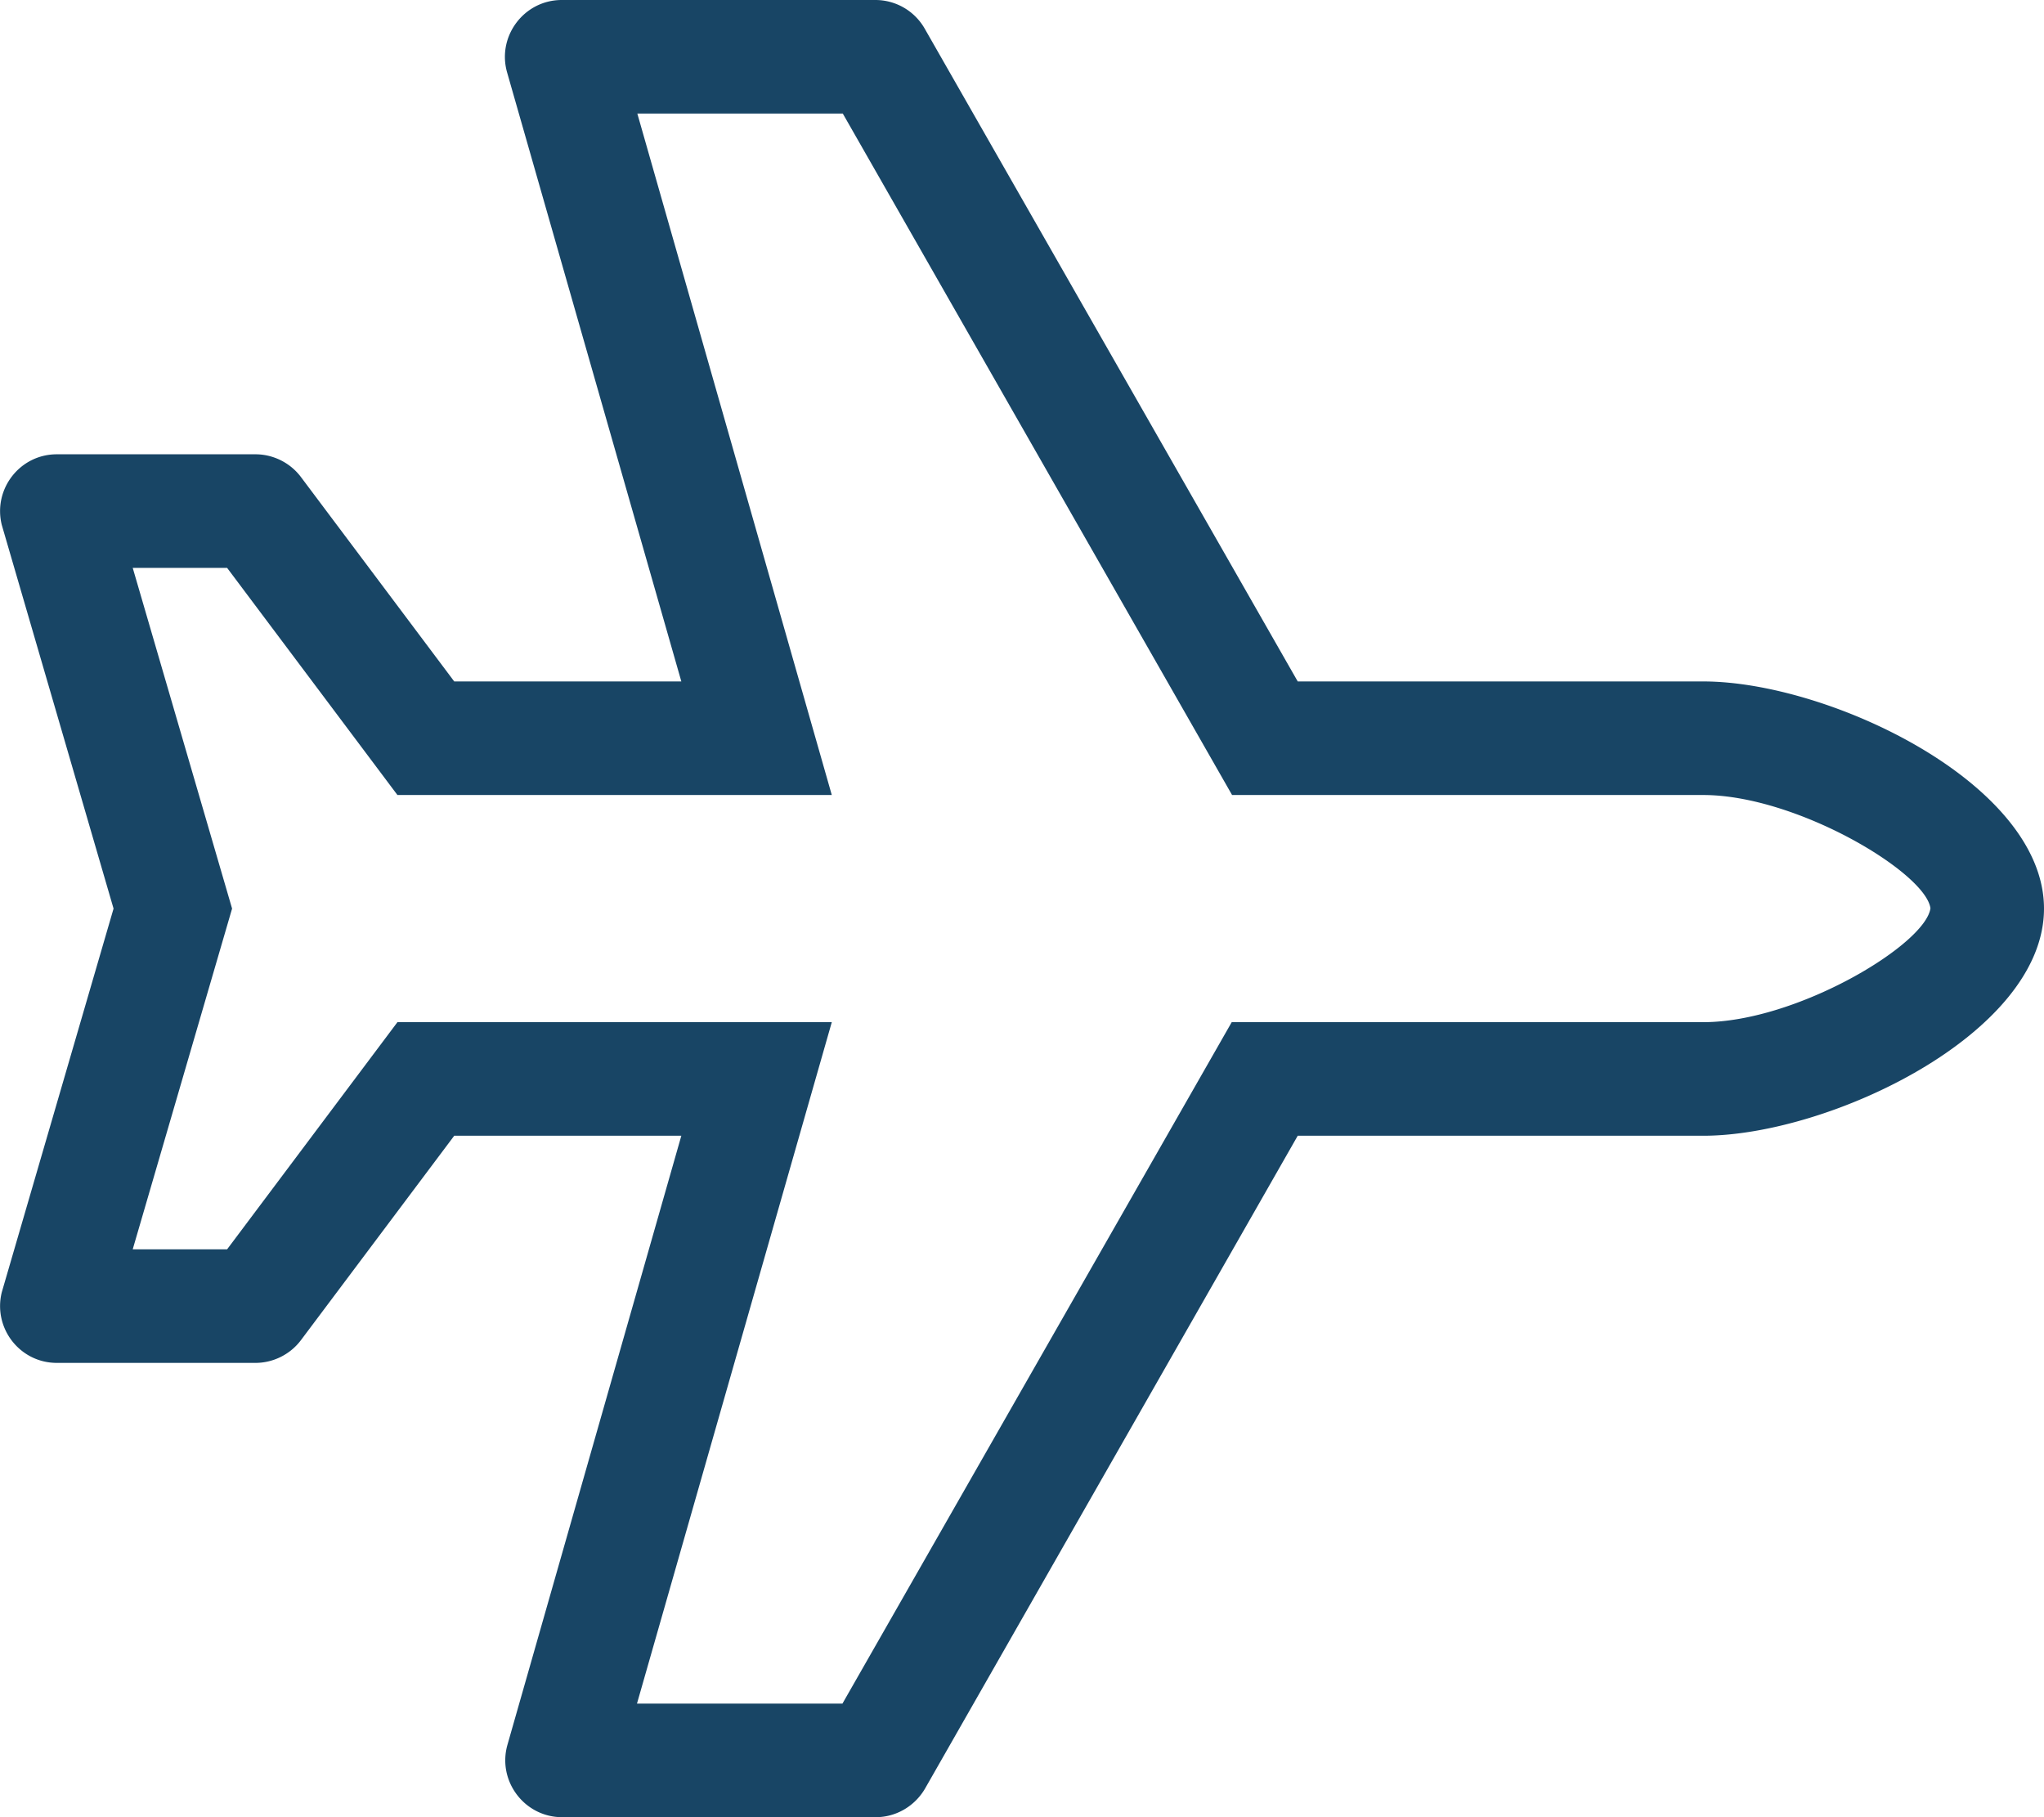 <svg xmlns="http://www.w3.org/2000/svg" viewBox="0 0 576 512"><!--!Font Awesome Pro 6.7.2 by @fontawesome - https://fontawesome.com License - https://fontawesome.com/license (Commercial License) Copyright 2025 Fonticons, Inc.--><path fill="#184565" d="M480 192H365.7L260.6 8.1A16 16 0 0 0 246.7 0h-88.4c-10.6 0-18.3 10.2-15.4 20.4L192 192h-64l-43.2-57.6c-3-4-7.8-6.4-12.8-6.4H16C5.6 128-2 137.8 .5 147.9L32 256 .5 364.1C-2 374.2 5.6 384 16 384H72c5 0 9.8-2.4 12.8-6.4L128 320h64l-49 171.6c-2.9 10.2 4.8 20.4 15.4 20.4h88.4c5.7 0 11-3.1 13.9-8.1L365.7 320H480c35.4 0 96-28.7 96-64s-60.7-64-96-64zm0 96H347.1L237.4 480h-57.9l54.9-192H112l-48 64H37.4l28-96-28-96H64l48 64h122.4L179.6 32h57.9l109.7 192H480c26.2 0 62.6 21.8 64 31.9-1.4 10.3-37.8 32.1-64 32.1z"/></svg>